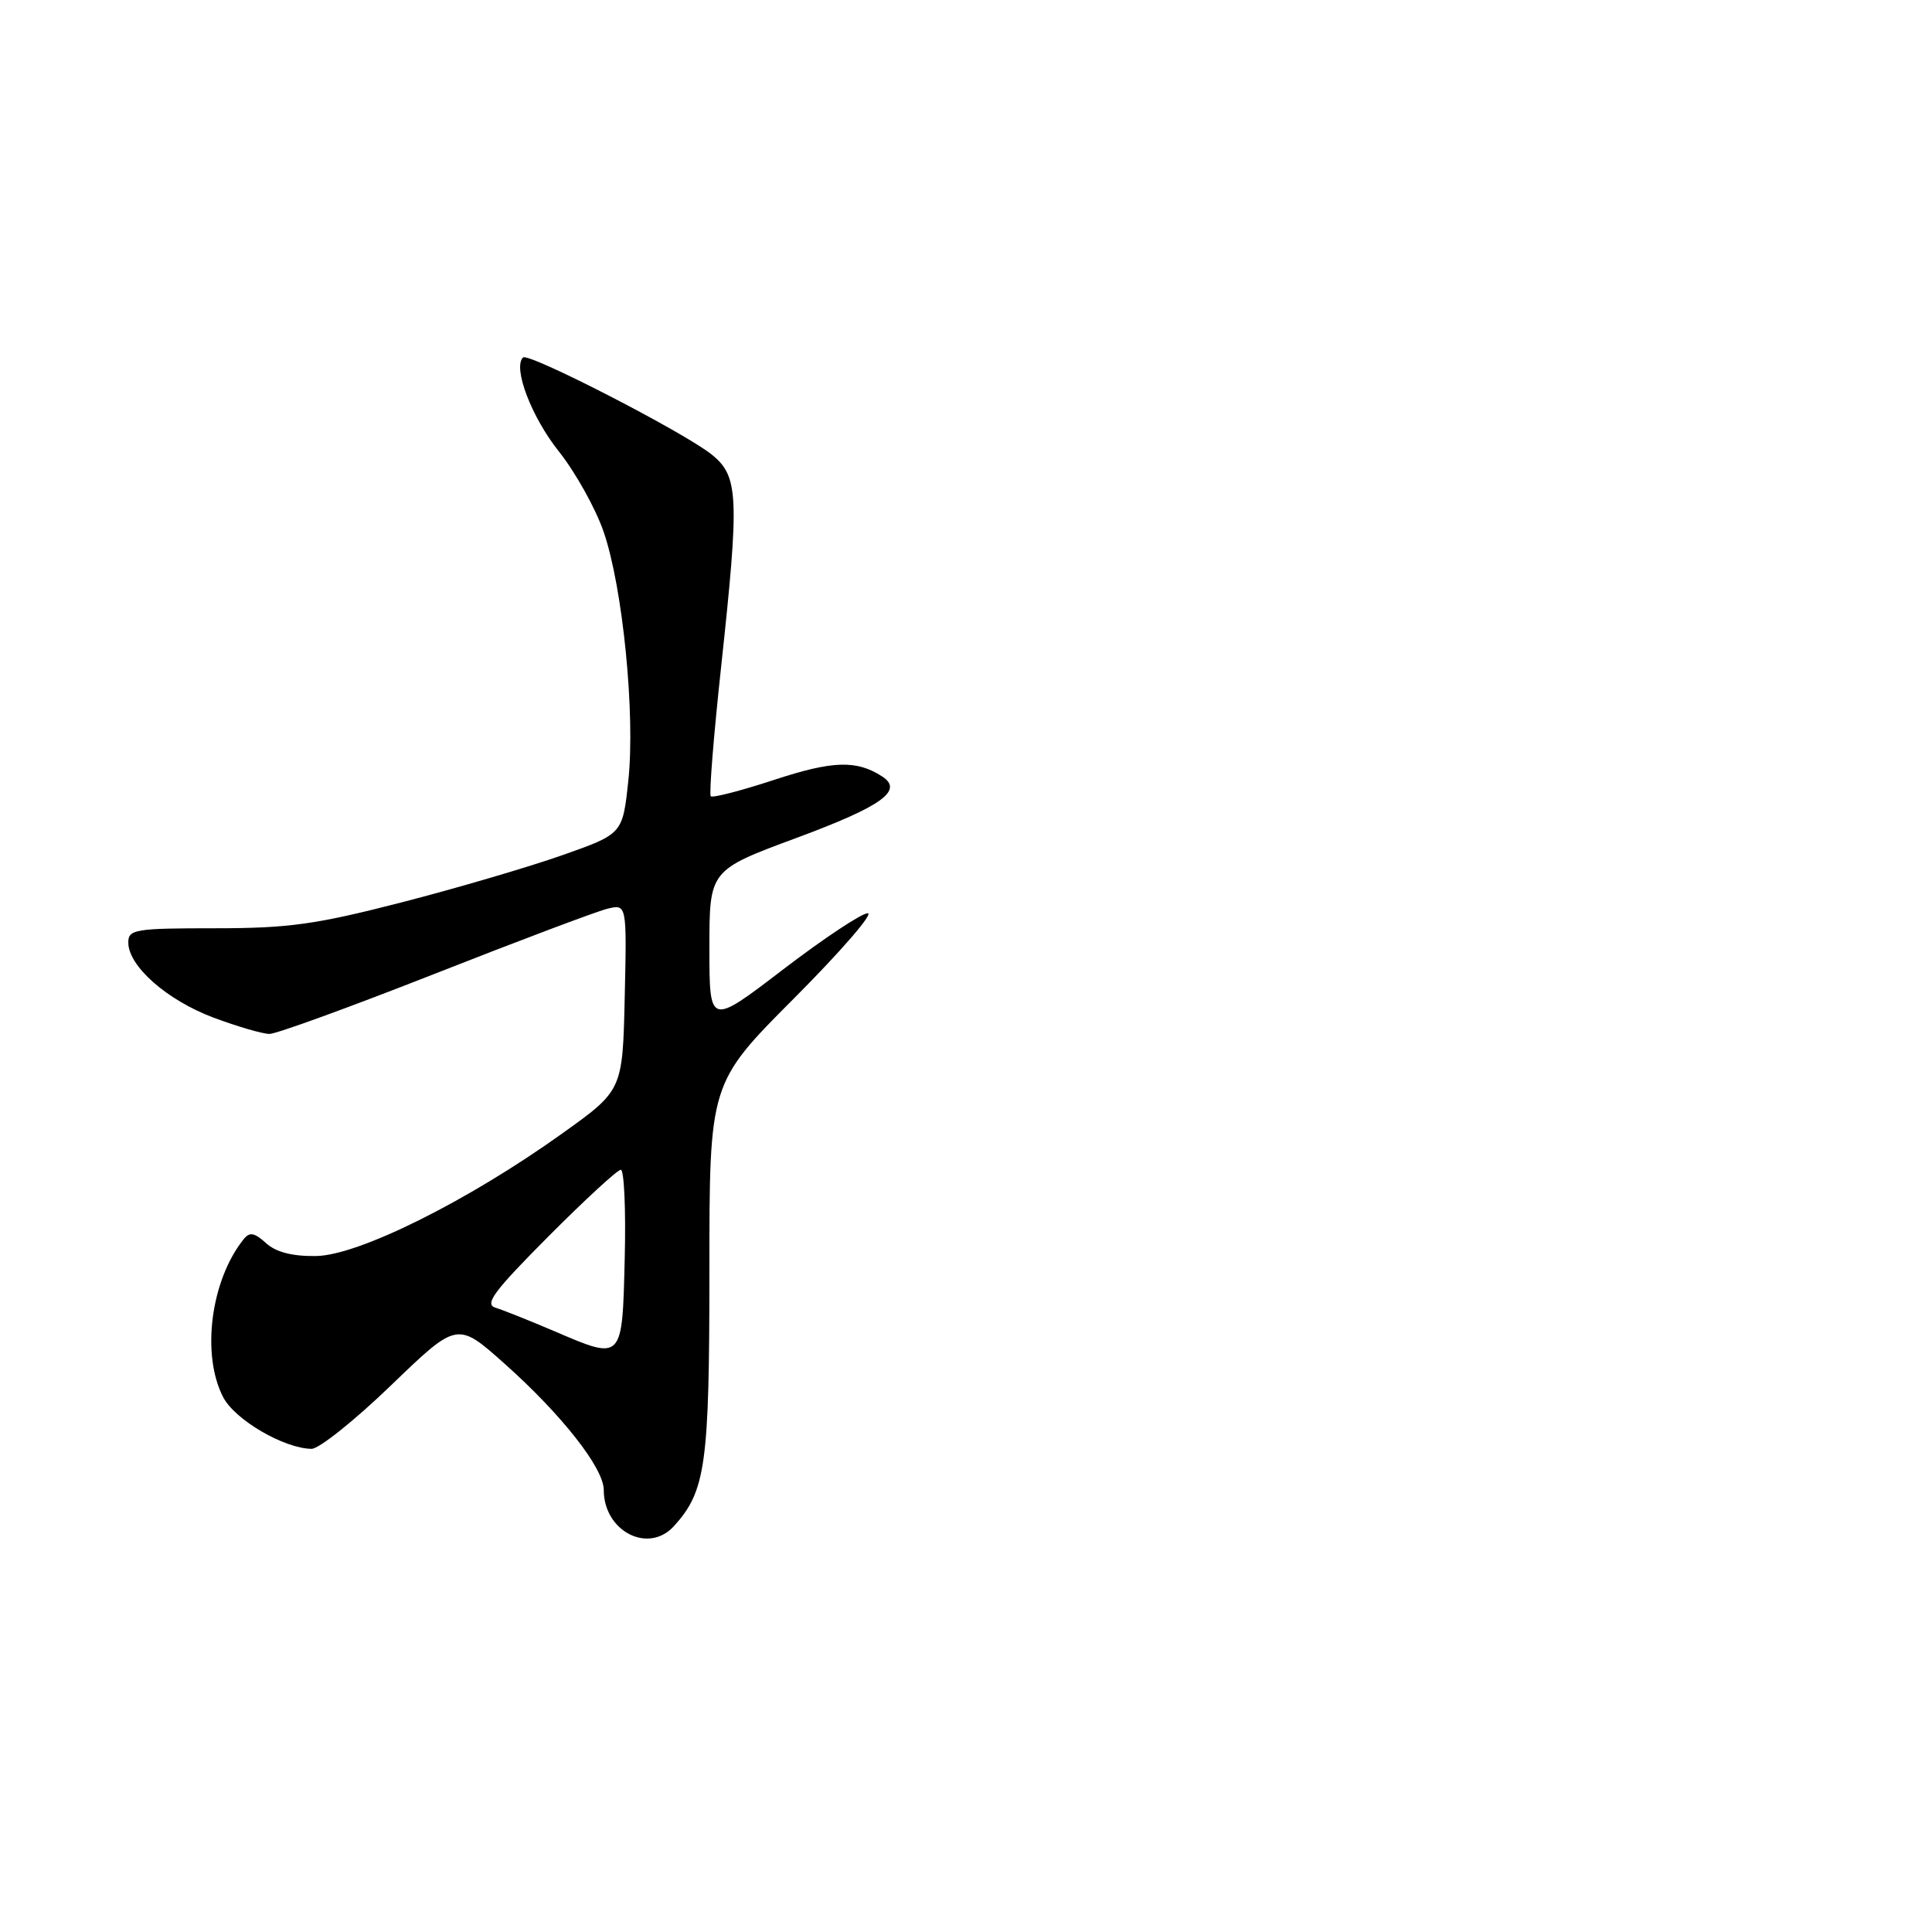 <?xml version="1.0" encoding="UTF-8" standalone="no"?>
<!DOCTYPE svg PUBLIC "-//W3C//DTD SVG 1.1//EN" "http://www.w3.org/Graphics/SVG/1.1/DTD/svg11.dtd" >
<svg xmlns="http://www.w3.org/2000/svg" xmlns:xlink="http://www.w3.org/1999/xlink" version="1.1" viewBox="0 0 256 256">
 <g >
 <path fill="currentColor"
d=" M 89.31 202.21 C 93.52 197.56 94.00 194.09 94.00 168.30 C 94.00 143.53 94.00 143.53 105.23 132.27 C 111.41 126.07 115.80 121.00 114.98 121.01 C 114.17 121.01 109.11 124.37 103.75 128.47 C 94.00 135.93 94.00 135.93 94.00 125.62 C 94.00 115.30 94.00 115.30 105.59 111.01 C 116.86 106.83 119.76 104.75 116.90 102.89 C 113.51 100.69 110.37 100.78 102.63 103.32 C 98.22 104.77 94.42 105.75 94.18 105.51 C 93.94 105.28 94.56 97.52 95.56 88.29 C 97.99 65.77 97.88 63.12 94.32 60.24 C 90.69 57.31 70.00 46.66 69.30 47.37 C 67.93 48.73 70.43 55.28 74.06 59.83 C 76.26 62.60 78.93 67.39 79.99 70.48 C 82.53 77.87 84.20 94.70 83.25 103.50 C 82.50 110.50 82.50 110.50 74.50 113.32 C 70.10 114.87 60.52 117.69 53.21 119.57 C 41.84 122.50 38.25 123.00 28.46 123.00 C 17.88 123.00 17.00 123.15 17.00 124.89 C 17.00 128.02 22.13 132.53 28.29 134.84 C 31.47 136.03 34.81 137.00 35.71 137.00 C 36.62 137.00 46.45 133.42 57.56 129.05 C 68.68 124.67 78.96 120.80 80.42 120.43 C 83.06 119.77 83.06 119.77 82.78 132.12 C 82.50 144.47 82.50 144.47 74.50 150.19 C 62.01 159.13 47.52 166.35 41.88 166.43 C 38.74 166.48 36.57 165.92 35.25 164.72 C 33.69 163.31 33.08 163.21 32.27 164.22 C 27.92 169.67 26.65 179.49 29.57 185.13 C 31.12 188.13 37.63 191.93 41.28 191.98 C 42.27 191.99 47.01 188.20 51.83 183.55 C 60.59 175.11 60.59 175.11 66.84 180.68 C 74.41 187.42 80.00 194.53 80.00 197.42 C 80.00 202.91 85.92 205.96 89.31 202.21 Z  M 73.50 176.41 C 70.20 175.00 66.67 173.59 65.66 173.28 C 64.15 172.82 65.42 171.12 72.64 163.86 C 77.49 158.99 81.82 155.00 82.26 155.00 C 82.70 155.00 82.94 160.28 82.78 166.74 C 82.45 180.37 82.54 180.28 73.50 176.41 Z "/>
</g>
</svg>